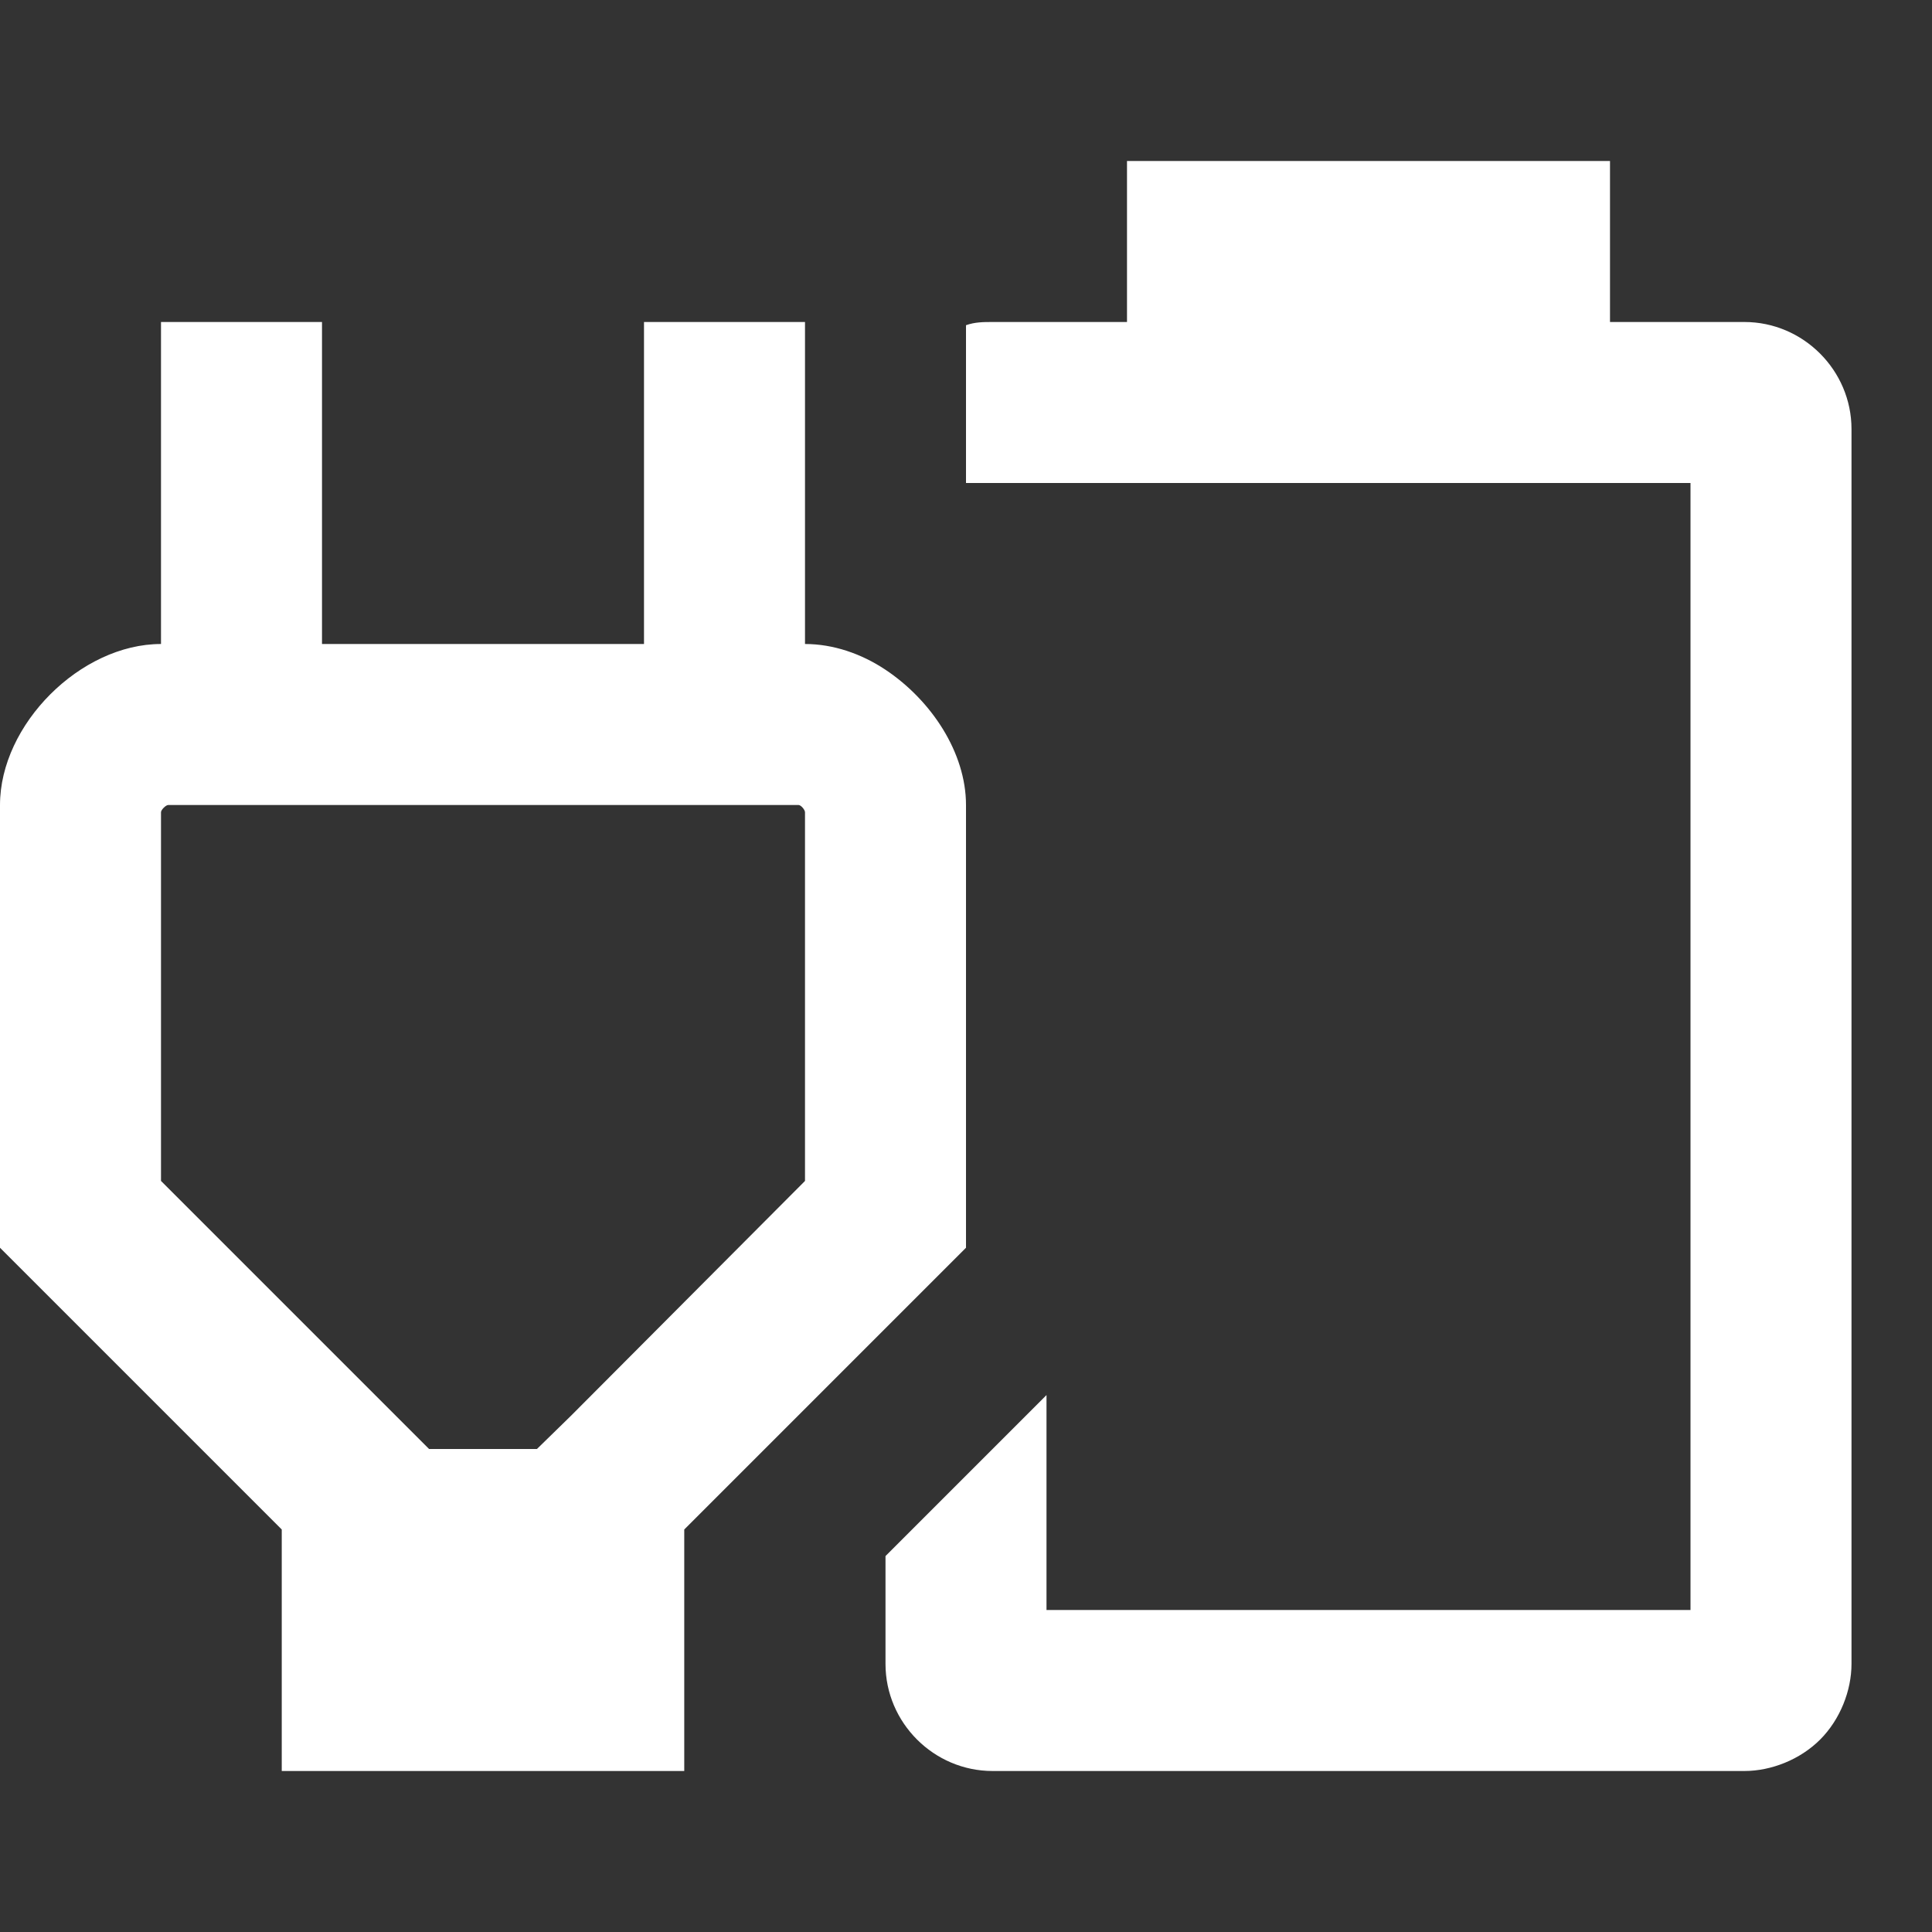 <svg xmlns="http://www.w3.org/2000/svg" id="mdi-power-plug-battery-outline" viewBox="0 0 24 24"><rect x="0" y="0" width="24" height="24" fill="#333333" stroke="none"/><path fill="white" d="M11 8.32C11.57 8.7 12 9.35 12 10V15.5L8.5 19V22H3.5V19L0 15.5V10C0 9 1 8 2 8V4H4V8H8V4H10V8C10.35 8 10.7 8.12 11 8.32M7.09 17.59L10 14.67V10.09C10 10.06 9.95 10 9.92 10H2.09C2.06 10 2 10.06 2 10.09V14.67L5.33 18H6.67L7.09 17.59M12 4.04C12.11 4 12.22 4 12.33 4H14V2H20V4H21.67C22.4 4 23 4.6 23 5.33V20.67C23 21 22.86 21.36 22.61 21.61C22.36 21.86 22 22 21.67 22H12.33C11.6 22 11 21.4 11 20.67V19.33L13 17.33V20H21V6H12V4.04Z" /></svg>